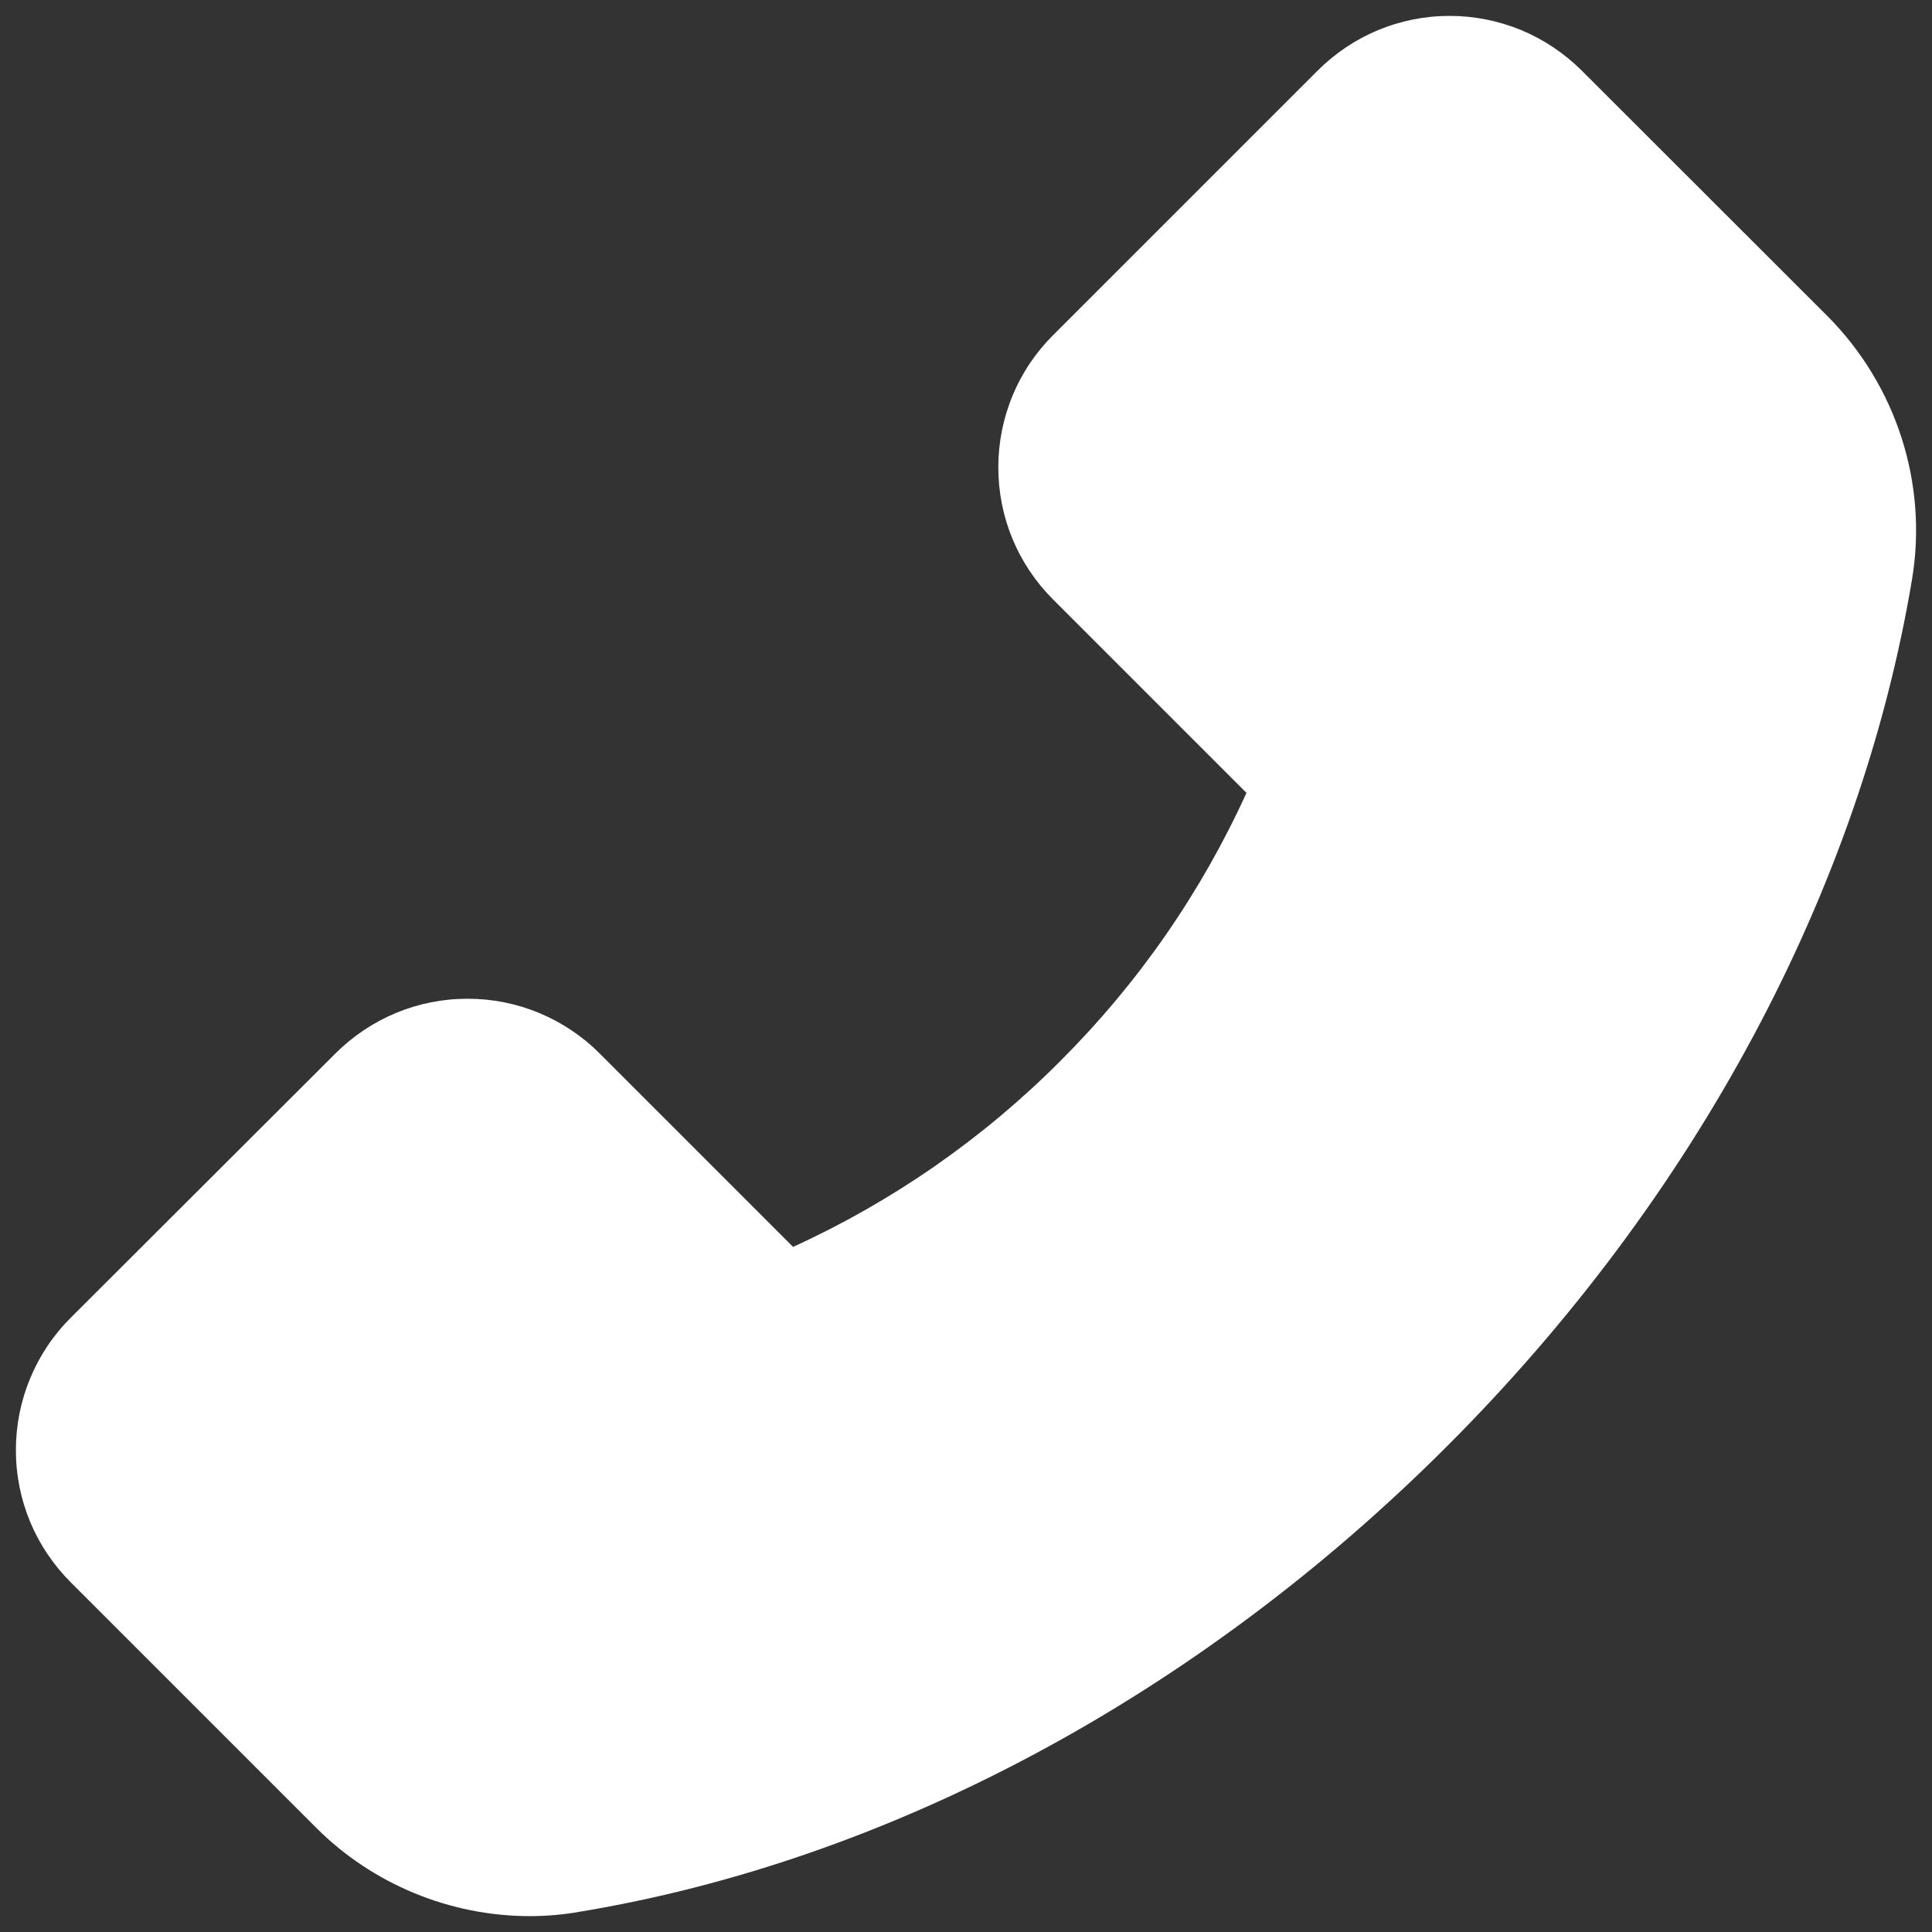 <svg width="18" height="18" viewBox="0 0 18 18" fill="none" xmlns="http://www.w3.org/2000/svg">
<rect x="0" y="0" width="18" height="18" fill="#333333" stroke="none"/>
<path d="M17.027 2.946L14.739 0.66C14.577 0.498 14.385 0.369 14.174 0.281C13.963 0.194 13.736 0.148 13.507 0.148C13.041 0.148 12.603 0.331 12.274 0.66L9.812 3.122C9.65 3.283 9.521 3.475 9.434 3.686C9.346 3.898 9.301 4.124 9.301 4.353C9.301 4.819 9.483 5.257 9.812 5.586L11.613 7.387C11.191 8.315 10.605 9.16 9.883 9.881C9.163 10.605 8.318 11.193 7.389 11.617L5.588 9.816C5.427 9.654 5.235 9.526 5.024 9.438C4.813 9.35 4.586 9.305 4.357 9.305C3.891 9.305 3.453 9.488 3.124 9.816L0.66 12.276C0.497 12.438 0.369 12.63 0.281 12.842C0.193 13.054 0.148 13.28 0.148 13.51C0.148 13.976 0.331 14.414 0.66 14.743L2.944 17.027C3.468 17.553 4.192 17.852 4.935 17.852C5.092 17.852 5.242 17.839 5.391 17.813C8.287 17.336 11.159 15.796 13.477 13.479C15.793 11.166 17.332 8.295 17.815 5.391C17.961 4.503 17.667 3.59 17.027 2.946Z" fill="white"/>
</svg>
